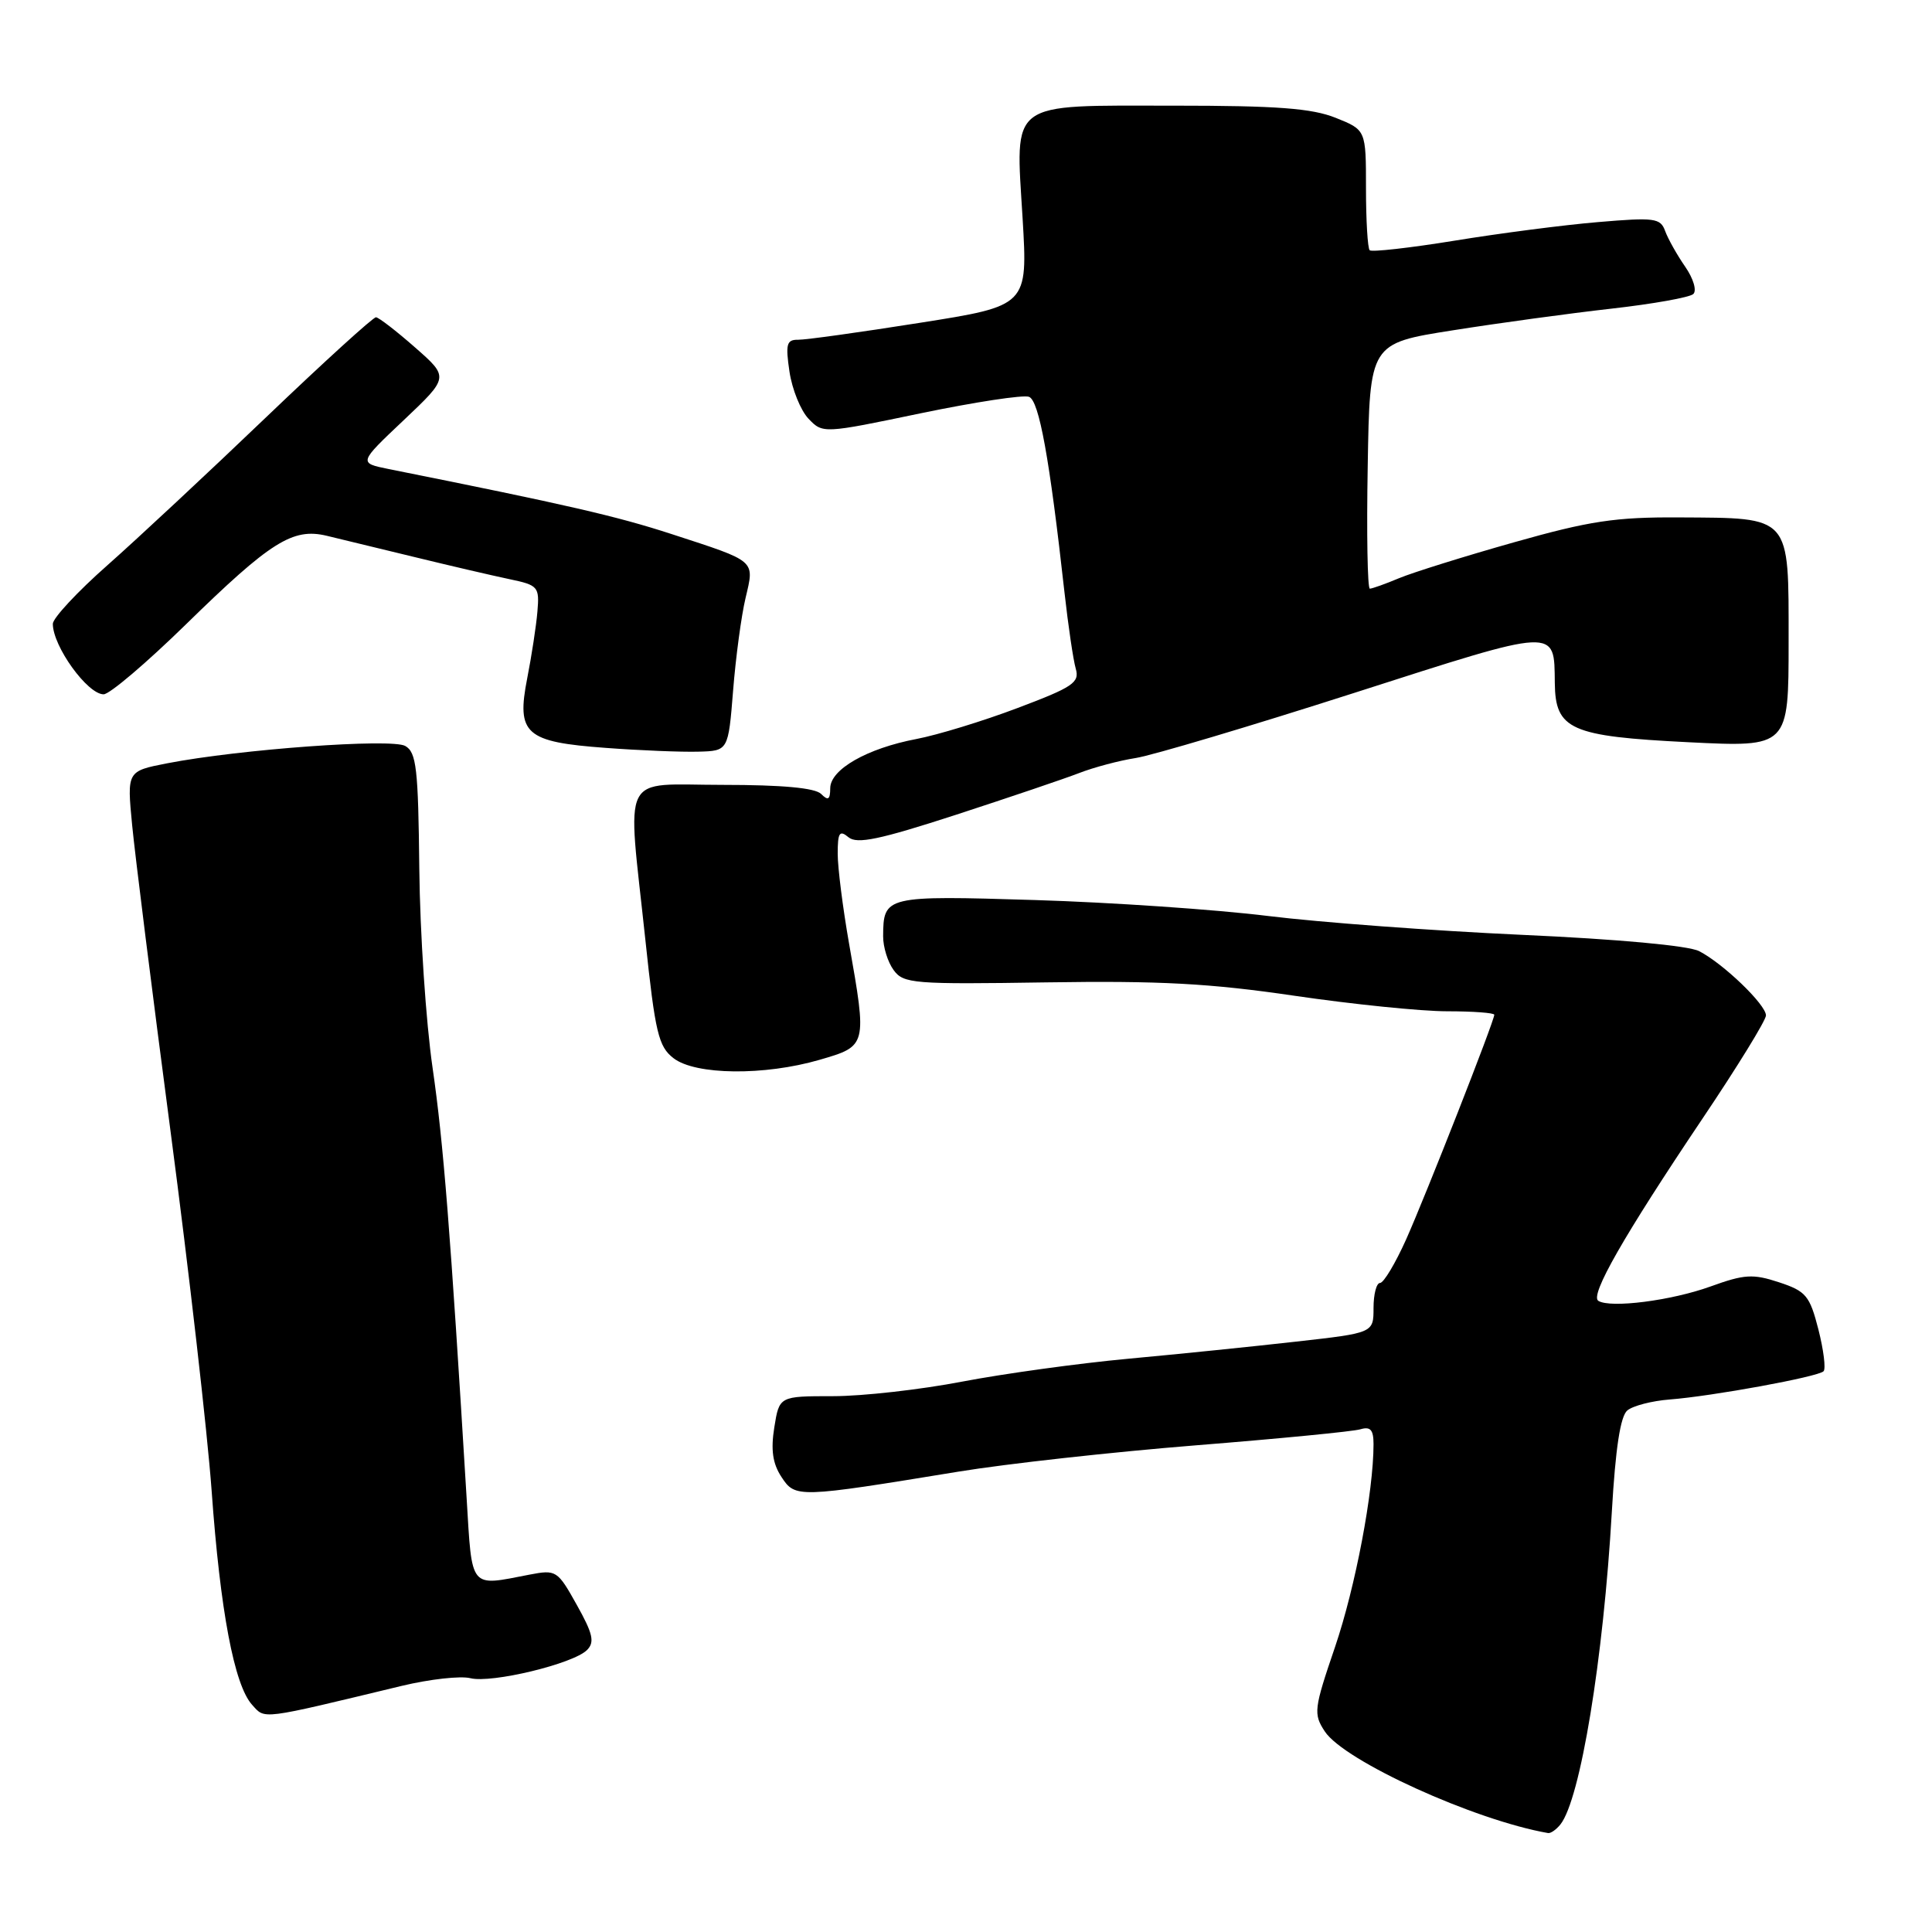 <?xml version="1.0" encoding="UTF-8" standalone="no"?>
<!DOCTYPE svg PUBLIC "-//W3C//DTD SVG 1.1//EN" "http://www.w3.org/Graphics/SVG/1.1/DTD/svg11.dtd" >
<svg xmlns="http://www.w3.org/2000/svg" xmlns:xlink="http://www.w3.org/1999/xlink" version="1.1" viewBox="0 0 256 256">
 <g >
 <path fill="currentColor"
d=" M 206.76 241.75 C 209.40 238.45 212.46 219.84 213.58 200.26 C 214.06 191.92 214.71 187.65 215.63 186.89 C 216.38 186.27 218.90 185.62 221.24 185.44 C 226.92 185.00 240.90 182.44 241.63 181.70 C 241.95 181.38 241.64 178.89 240.95 176.17 C 239.80 171.68 239.31 171.09 235.73 169.91 C 232.27 168.77 231.14 168.84 226.64 170.47 C 221.46 172.34 213.41 173.37 211.79 172.37 C 210.63 171.66 215.14 163.78 225.55 148.28 C 230.20 141.37 234.00 135.19 234.00 134.55 C 234.00 133.12 228.34 127.67 225.14 126.03 C 223.72 125.30 214.37 124.44 201.64 123.87 C 190.01 123.34 174.88 122.22 168.00 121.37 C 161.12 120.52 147.24 119.57 137.15 119.26 C 117.28 118.65 117.05 118.71 117.02 124.06 C 117.01 125.47 117.63 127.48 118.41 128.54 C 119.72 130.34 121.03 130.44 138.66 130.17 C 153.65 129.94 160.36 130.30 171.50 131.94 C 179.20 133.07 188.31 134.00 191.75 134.00 C 195.19 134.00 198.00 134.21 198.00 134.46 C 198.00 135.29 188.92 158.41 186.31 164.25 C 184.89 167.41 183.34 170.00 182.86 170.00 C 182.39 170.00 182.00 171.49 182.00 173.31 C 182.00 176.62 182.00 176.62 171.75 177.77 C 166.11 178.41 156.10 179.43 149.50 180.04 C 142.90 180.65 133.00 182.02 127.50 183.07 C 122.00 184.13 114.30 185.00 110.38 185.00 C 103.26 185.00 103.26 185.00 102.60 189.13 C 102.12 192.12 102.38 193.93 103.55 195.71 C 105.38 198.50 105.67 198.49 127.00 195.00 C 133.32 193.96 147.50 192.39 158.50 191.51 C 169.50 190.63 179.29 189.68 180.25 189.39 C 181.59 188.99 182.00 189.45 182.00 191.36 C 182.00 197.66 179.60 210.28 176.90 218.23 C 174.09 226.46 174.02 227.10 175.54 229.42 C 178.10 233.33 195.36 241.19 205.13 242.89 C 205.47 242.95 206.21 242.44 206.76 241.75 Z  M 53.22 223.39 C 56.92 222.50 61.02 222.04 62.33 222.37 C 65.14 223.07 75.94 220.47 77.78 218.64 C 78.82 217.60 78.57 216.48 76.43 212.66 C 73.87 208.07 73.70 207.97 70.15 208.65 C 62.15 210.20 62.57 210.72 61.83 198.50 C 59.67 162.92 58.75 151.37 57.32 141.50 C 56.44 135.45 55.65 123.59 55.56 115.15 C 55.42 101.80 55.18 99.68 53.69 98.84 C 51.85 97.82 31.75 99.28 22.16 101.14 C 16.82 102.18 16.82 102.18 17.51 109.34 C 17.89 113.28 20.18 131.57 22.61 150.00 C 25.04 168.43 27.48 189.80 28.04 197.50 C 29.18 213.46 31.04 223.28 33.40 225.89 C 35.17 227.84 34.29 227.95 53.22 223.39 Z  M 108.60 140.43 C 114.90 138.60 114.90 138.60 112.50 125.00 C 111.68 120.33 111.00 114.98 111.00 113.13 C 111.00 110.32 111.24 109.95 112.43 110.94 C 113.56 111.88 116.55 111.25 126.68 107.96 C 133.73 105.66 141.07 103.18 143.00 102.43 C 144.93 101.68 148.30 100.78 150.50 100.44 C 152.70 100.09 165.70 96.22 179.39 91.83 C 206.62 83.09 205.93 83.12 206.02 90.50 C 206.09 96.68 208.08 97.57 223.75 98.35 C 237.00 99.01 237.00 99.01 237.00 85.04 C 237.00 68.16 237.43 68.65 222.50 68.56 C 214.06 68.51 210.64 69.02 200.61 71.86 C 194.06 73.71 187.22 75.85 185.39 76.61 C 183.56 77.38 181.81 78.00 181.51 78.00 C 181.20 78.00 181.07 70.69 181.23 61.75 C 181.50 45.50 181.50 45.50 192.50 43.77 C 198.55 42.81 208.00 41.52 213.50 40.90 C 219.00 40.28 223.89 39.41 224.37 38.96 C 224.86 38.51 224.38 36.90 223.29 35.33 C 222.21 33.77 221.02 31.65 220.64 30.61 C 220.02 28.89 219.24 28.79 211.73 29.43 C 207.20 29.81 198.66 30.92 192.74 31.89 C 186.82 32.85 181.76 33.42 181.49 33.16 C 181.22 32.89 181.00 29.19 181.00 24.94 C 181.00 17.22 181.00 17.22 176.98 15.61 C 173.82 14.35 169.21 14.00 155.55 14.00 C 133.44 14.00 134.55 13.17 135.50 28.93 C 136.19 40.52 136.19 40.52 121.85 42.78 C 113.96 44.03 106.71 45.04 105.74 45.02 C 104.23 45.00 104.07 45.61 104.61 49.25 C 104.96 51.59 106.09 54.39 107.13 55.48 C 109.02 57.46 109.07 57.46 122.01 54.76 C 129.15 53.28 135.60 52.29 136.35 52.58 C 137.69 53.10 139.07 60.70 141.05 78.50 C 141.54 82.90 142.21 87.44 142.54 88.59 C 143.08 90.44 142.20 91.04 134.82 93.82 C 130.25 95.55 124.22 97.39 121.44 97.92 C 114.90 99.16 110.01 101.95 110.01 104.45 C 110.00 105.97 109.73 106.13 108.80 105.20 C 108.00 104.40 103.64 104.00 95.80 104.00 C 82.01 104.00 83.10 101.83 85.51 124.49 C 86.82 136.88 87.25 138.68 89.25 140.22 C 92.15 142.46 101.28 142.56 108.60 140.43 Z  M 97.14 91.50 C 97.49 87.10 98.23 81.58 98.79 79.24 C 99.98 74.17 100.32 74.46 89.00 70.77 C 81.68 68.39 75.23 66.90 51.50 62.15 C 47.50 61.34 47.50 61.34 53.50 55.67 C 59.50 49.99 59.50 49.99 55.00 46.04 C 52.52 43.86 50.20 42.07 49.82 42.04 C 49.45 42.02 42.92 47.96 35.30 55.25 C 27.69 62.54 18.21 71.38 14.23 74.90 C 10.25 78.41 7.00 81.91 7.00 82.66 C 7.00 85.64 11.59 92.00 13.73 92.00 C 14.52 92.00 19.41 87.84 24.62 82.75 C 35.86 71.76 38.78 69.92 43.28 70.99 C 45.05 71.42 50.33 72.70 55.00 73.83 C 59.67 74.97 65.30 76.28 67.50 76.74 C 71.32 77.54 71.49 77.74 71.21 81.04 C 71.05 82.94 70.44 86.92 69.86 89.87 C 68.41 97.26 69.60 98.32 80.28 99.10 C 84.80 99.44 90.30 99.66 92.50 99.60 C 96.50 99.50 96.50 99.50 97.14 91.50 Z "/>
</g>
</svg>